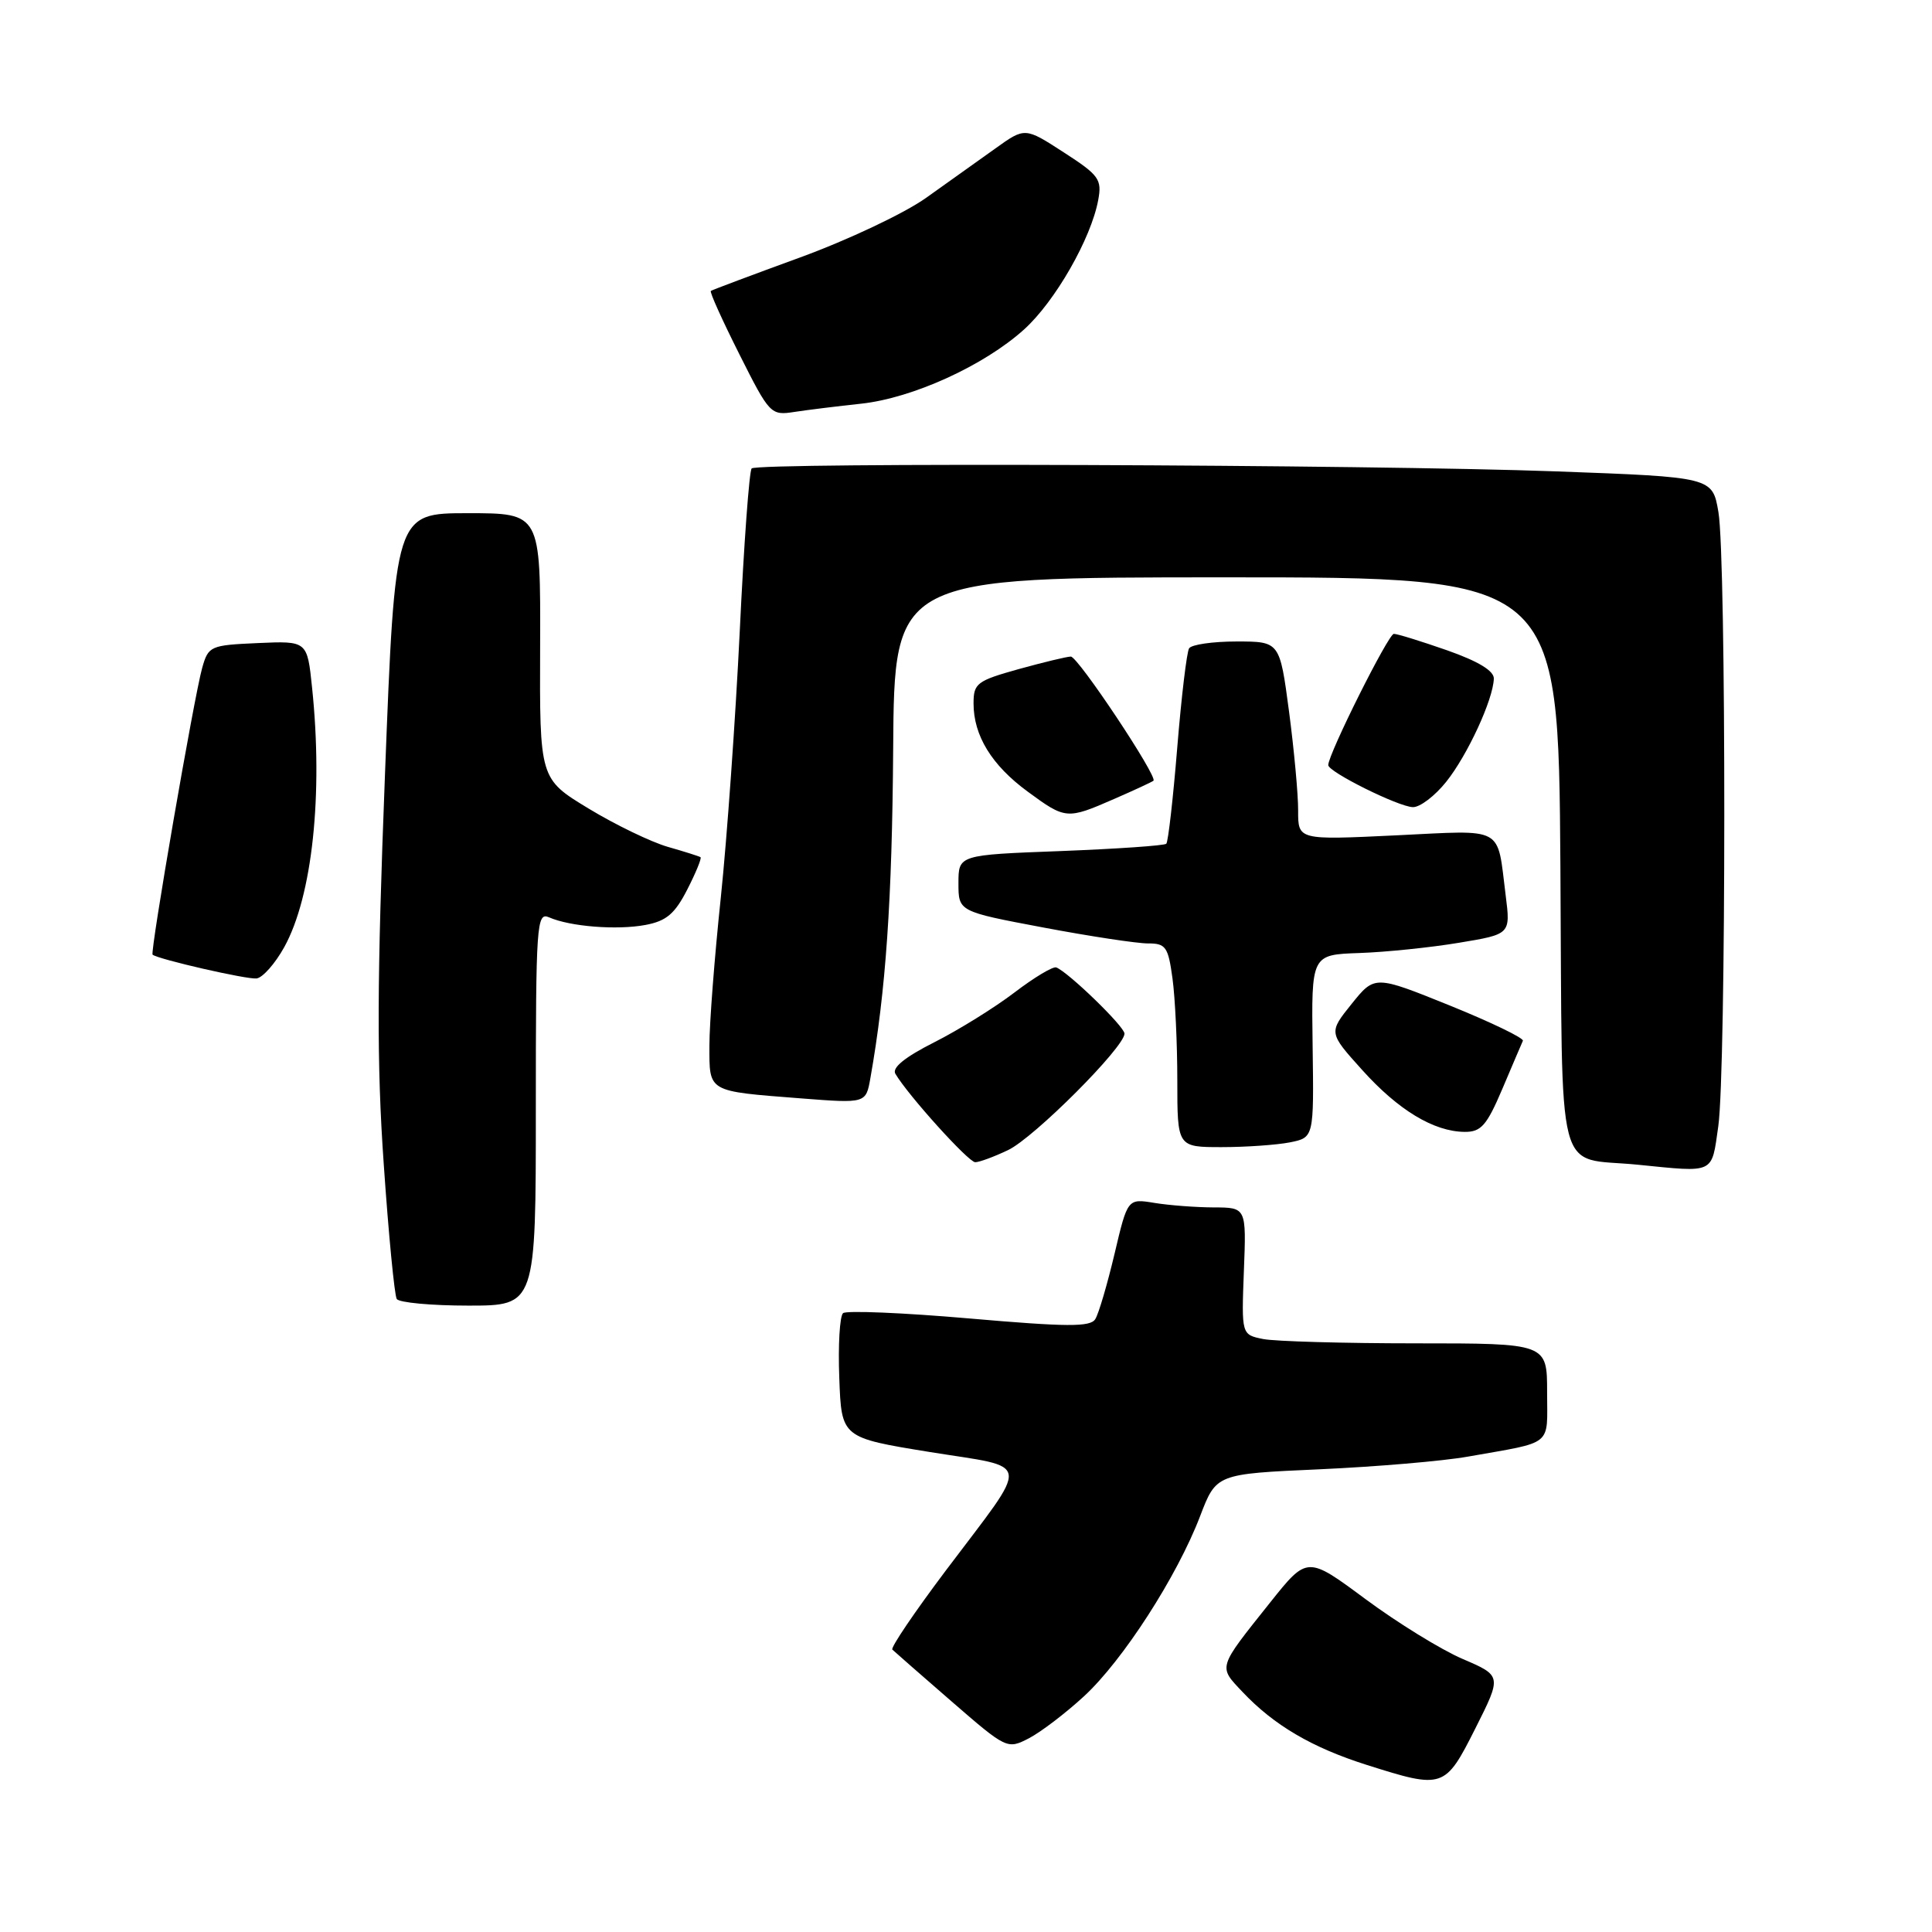 <?xml version="1.0" encoding="UTF-8" standalone="no"?>
<!DOCTYPE svg PUBLIC "-//W3C//DTD SVG 1.1//EN" "http://www.w3.org/Graphics/SVG/1.1/DTD/svg11.dtd" >
<svg xmlns="http://www.w3.org/2000/svg" xmlns:xlink="http://www.w3.org/1999/xlink" version="1.1" viewBox="0 0 256 256">
 <g >
 <path fill="currentColor"
d=" M 195.49 229.03 C 199.00 222.05 199.00 222.05 193.81 219.82 C 190.96 218.60 185.16 215.02 180.92 211.88 C 173.22 206.17 173.22 206.17 168.30 212.34 C 161.30 221.12 161.41 220.77 164.64 224.19 C 168.80 228.60 173.84 231.56 181.10 233.86 C 191.25 237.08 191.47 237.00 195.49 229.03 Z  M 143.63 224.77 C 148.79 220.02 155.98 208.86 159.02 200.90 C 161.16 195.30 161.16 195.30 174.83 194.69 C 182.35 194.35 191.20 193.60 194.50 193.01 C 205.96 190.98 205.00 191.76 205.00 184.48 C 205.00 178.00 205.00 178.00 187.63 178.00 C 178.07 178.00 168.96 177.74 167.38 177.43 C 164.50 176.85 164.50 176.85 164.82 168.43 C 165.15 160.00 165.15 160.00 160.82 159.99 C 158.45 159.98 154.91 159.71 152.96 159.39 C 149.41 158.81 149.41 158.81 147.68 166.15 C 146.72 170.19 145.58 174.08 145.13 174.79 C 144.48 175.85 141.41 175.83 128.41 174.70 C 119.66 173.94 112.14 173.63 111.71 174.00 C 111.27 174.38 111.04 178.25 111.21 182.59 C 111.50 190.50 111.50 190.50 123.21 192.40 C 136.89 194.61 136.67 193.04 125.35 208.07 C 121.19 213.60 117.99 218.32 118.24 218.58 C 118.50 218.83 122.02 221.92 126.07 225.43 C 133.38 231.77 133.47 231.81 136.34 230.33 C 137.93 229.50 141.21 227.00 143.63 224.77 Z  M 71.00 146.89 C 71.00 122.40 71.11 120.83 72.75 121.55 C 75.54 122.78 81.75 123.27 85.53 122.56 C 88.30 122.04 89.42 121.09 91.07 117.86 C 92.21 115.63 93.00 113.71 92.82 113.58 C 92.64 113.46 90.69 112.84 88.48 112.21 C 86.27 111.57 81.54 109.29 77.98 107.13 C 71.50 103.20 71.50 103.20 71.57 85.60 C 71.63 68.00 71.63 68.00 61.99 68.00 C 52.35 68.00 52.35 68.00 51.01 102.66 C 49.95 130.06 49.91 140.88 50.85 154.28 C 51.49 163.60 52.27 171.63 52.57 172.12 C 52.87 172.60 57.14 173.00 62.06 173.00 C 71.00 173.00 71.00 173.00 71.00 146.89 Z  M 227.68 149.25 C 228.73 141.87 228.75 73.99 227.70 67.86 C 226.91 63.22 226.91 63.22 206.20 62.46 C 181.42 61.55 100.42 61.26 99.60 62.07 C 99.28 62.39 98.57 72.10 98.02 83.66 C 97.46 95.21 96.33 111.09 95.51 118.94 C 94.68 126.79 94.00 135.61 94.00 138.54 C 94.00 144.77 93.67 144.57 106.12 145.54 C 114.74 146.21 114.74 146.21 115.33 142.86 C 117.38 131.32 118.21 119.26 118.35 99.23 C 118.50 76.50 118.50 76.50 162.50 76.50 C 206.50 76.50 206.50 76.50 206.76 114.71 C 207.05 157.41 205.97 153.23 217.00 154.33 C 227.31 155.36 226.77 155.62 227.68 149.25 Z  M 133.58 152.39 C 137.00 150.77 149.00 138.76 149.00 136.96 C 149.00 136.02 141.56 128.81 139.96 128.19 C 139.52 128.03 137.03 129.52 134.41 131.52 C 131.80 133.51 127.02 136.48 123.79 138.11 C 119.91 140.07 118.17 141.48 118.64 142.28 C 120.33 145.14 128.33 154.00 129.22 154.00 C 129.76 154.00 131.72 153.28 133.58 152.39 Z  M 170.92 151.37 C 174.10 150.73 174.10 150.73 173.93 138.62 C 173.76 126.50 173.76 126.50 180.13 126.28 C 183.63 126.16 189.57 125.55 193.33 124.92 C 200.16 123.79 200.16 123.79 199.51 118.64 C 198.33 109.33 199.54 109.99 184.94 110.69 C 172.00 111.31 172.00 111.31 172.01 107.40 C 172.02 105.26 171.47 99.34 170.80 94.25 C 169.57 85.00 169.57 85.00 163.84 85.00 C 160.69 85.00 157.87 85.41 157.56 85.91 C 157.25 86.41 156.54 92.33 155.99 99.08 C 155.44 105.82 154.79 111.55 154.54 111.80 C 154.29 112.05 147.99 112.48 140.54 112.77 C 127.00 113.28 127.00 113.28 127.00 117.03 C 127.00 120.78 127.00 120.78 138.25 122.90 C 144.44 124.07 150.68 125.01 152.11 125.01 C 154.47 125.00 154.79 125.46 155.36 129.64 C 155.71 132.19 156.00 138.27 156.00 143.14 C 156.00 152.00 156.00 152.00 161.88 152.00 C 165.11 152.00 169.18 151.71 170.92 151.37 Z  M 199.07 144.28 C 200.40 141.13 201.63 138.27 201.79 137.91 C 201.95 137.56 197.60 135.46 192.12 133.24 C 182.16 129.22 182.16 129.22 179.10 133.02 C 176.04 136.83 176.04 136.83 180.49 141.77 C 185.28 147.10 189.98 149.94 194.07 149.98 C 196.25 150.00 197.00 149.14 199.07 144.28 Z  M 37.67 125.49 C 41.39 118.75 42.83 105.26 41.35 91.10 C 40.71 84.92 40.71 84.92 34.17 85.21 C 27.86 85.49 27.61 85.60 26.79 88.50 C 25.71 92.35 19.86 126.21 20.22 126.50 C 21.00 127.12 32.71 129.80 33.99 129.65 C 34.80 129.56 36.46 127.68 37.67 125.49 Z  M 147.62 105.87 C 150.31 104.70 152.65 103.61 152.84 103.45 C 153.44 102.93 142.84 87.00 141.89 87.00 C 141.38 87.00 138.28 87.75 134.98 88.66 C 129.44 90.21 129.00 90.54 129.00 93.21 C 129.00 97.47 131.40 101.39 136.17 104.89 C 141.19 108.58 141.37 108.60 147.62 105.87 Z  M 191.64 103.58 C 194.45 100.06 197.85 92.71 197.94 89.93 C 197.98 88.90 195.90 87.63 191.75 86.17 C 188.31 84.97 185.13 83.98 184.69 83.99 C 183.96 84.00 176.00 99.93 176.00 101.38 C 176.00 102.28 185.29 106.90 187.21 106.95 C 188.15 106.98 190.14 105.46 191.64 103.58 Z  M 114.11 53.49 C 120.91 52.76 130.40 48.44 135.70 43.65 C 139.80 39.95 144.58 31.61 145.52 26.50 C 146.03 23.76 145.63 23.21 140.94 20.18 C 135.81 16.86 135.81 16.86 131.88 19.68 C 129.71 21.23 125.59 24.17 122.72 26.21 C 119.85 28.26 112.33 31.81 106.00 34.12 C 99.67 36.43 94.36 38.42 94.19 38.55 C 94.01 38.69 95.72 42.46 97.97 46.94 C 101.98 54.92 102.13 55.07 105.28 54.58 C 107.05 54.31 111.03 53.82 114.11 53.49 Z "/>
</g>
</svg>